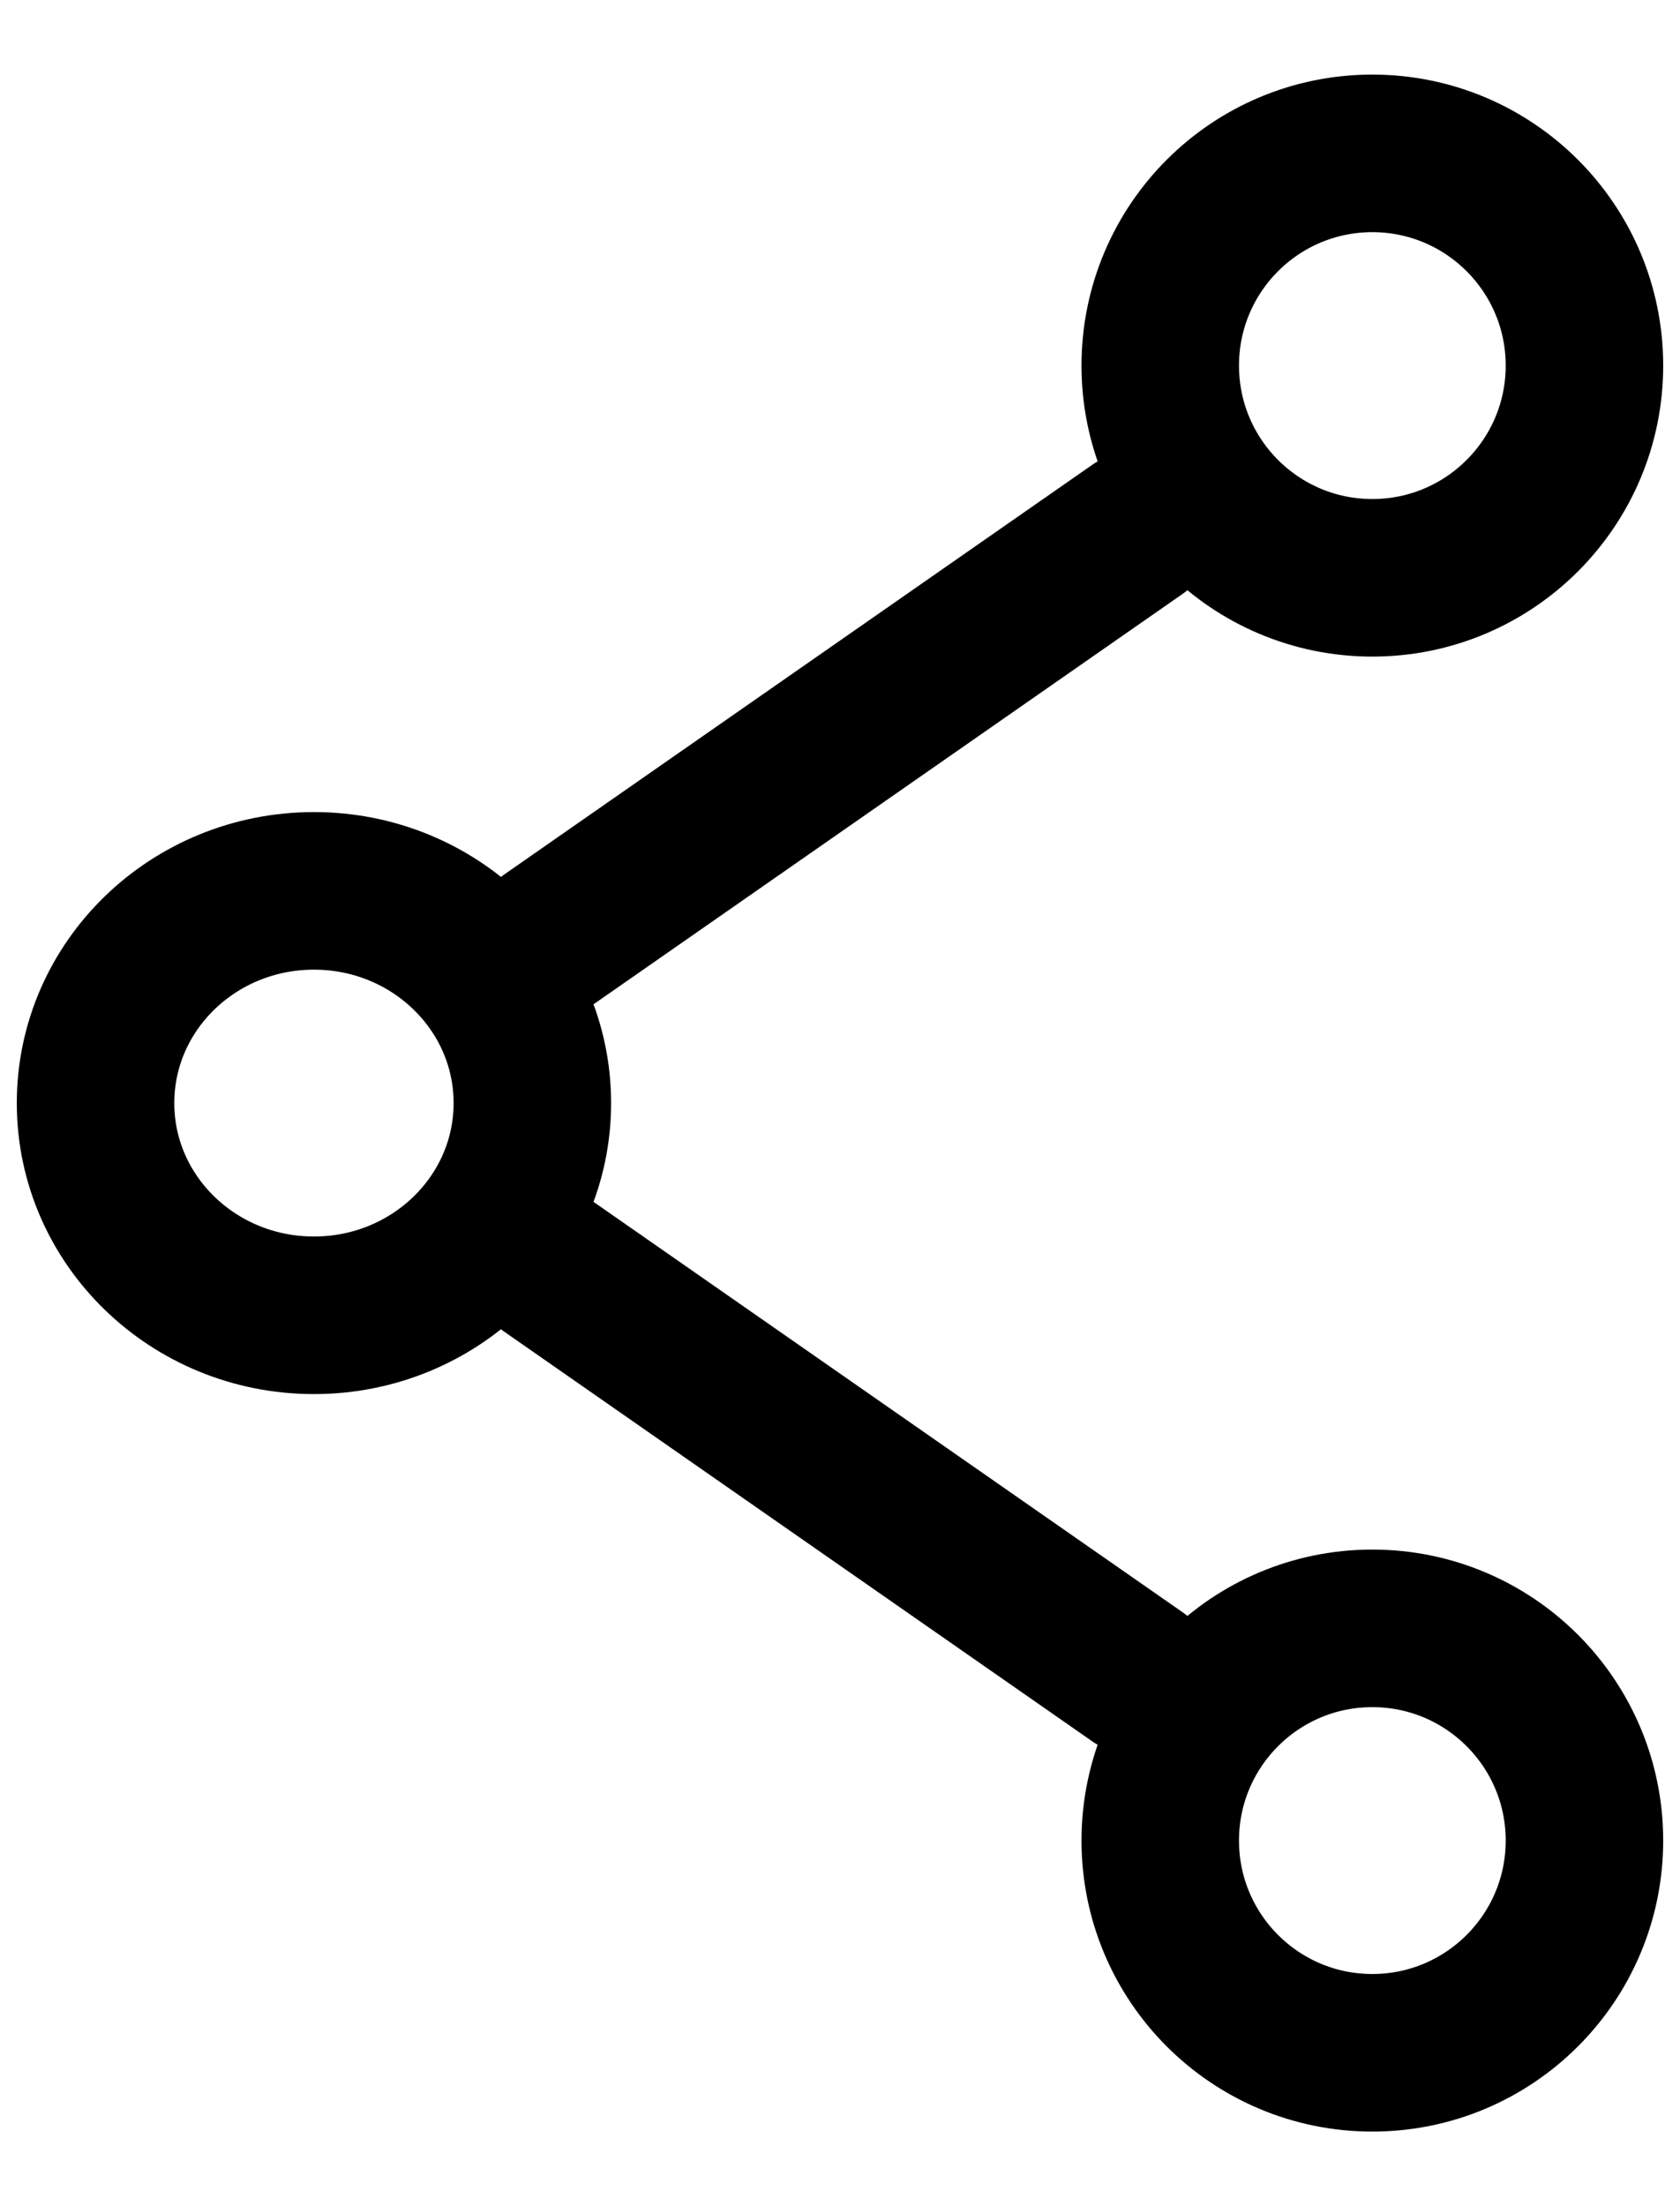 <svg width="16" height="21" viewBox="0 0 16 21" fill="none" xmlns="http://www.w3.org/2000/svg">
<path d="M2.99 12.52C4.139 12.52 5.07 11.616 5.07 10.5C5.07 9.384 4.139 8.48 2.99 8.48C1.841 8.48 0.91 9.384 0.91 10.5C0.91 11.616 1.841 12.52 2.99 12.52Z" stroke="black" stroke-width="1.5" stroke-linecap="round" stroke-linejoin="round"/>
<path d="M13.07 5.5C14.185 5.5 15.09 4.596 15.09 3.48C15.09 2.364 14.185 1.46 13.07 1.46C11.954 1.46 11.05 2.364 11.05 3.48C11.05 4.596 11.954 5.5 13.07 5.5Z" stroke="black" stroke-width="1.5" stroke-linecap="round" stroke-linejoin="round"/>
<path d="M13.07 19.54C14.185 19.54 15.09 18.636 15.09 17.52C15.09 16.404 14.185 15.5 13.07 15.5C11.954 15.5 11.05 16.404 11.05 17.52C11.05 18.636 11.954 19.54 13.07 19.54Z" stroke="black" stroke-width="1.5" stroke-linecap="round" stroke-linejoin="round"/>
<path d="M5.23 8.94L10.831 5.04" stroke="black" stroke-width="1.5" stroke-linecap="round" stroke-linejoin="round"/>
<path d="M10.831 15.96L5.23 12.06" stroke="black" stroke-width="1.5" stroke-linecap="round" stroke-linejoin="round"/>
</svg>
